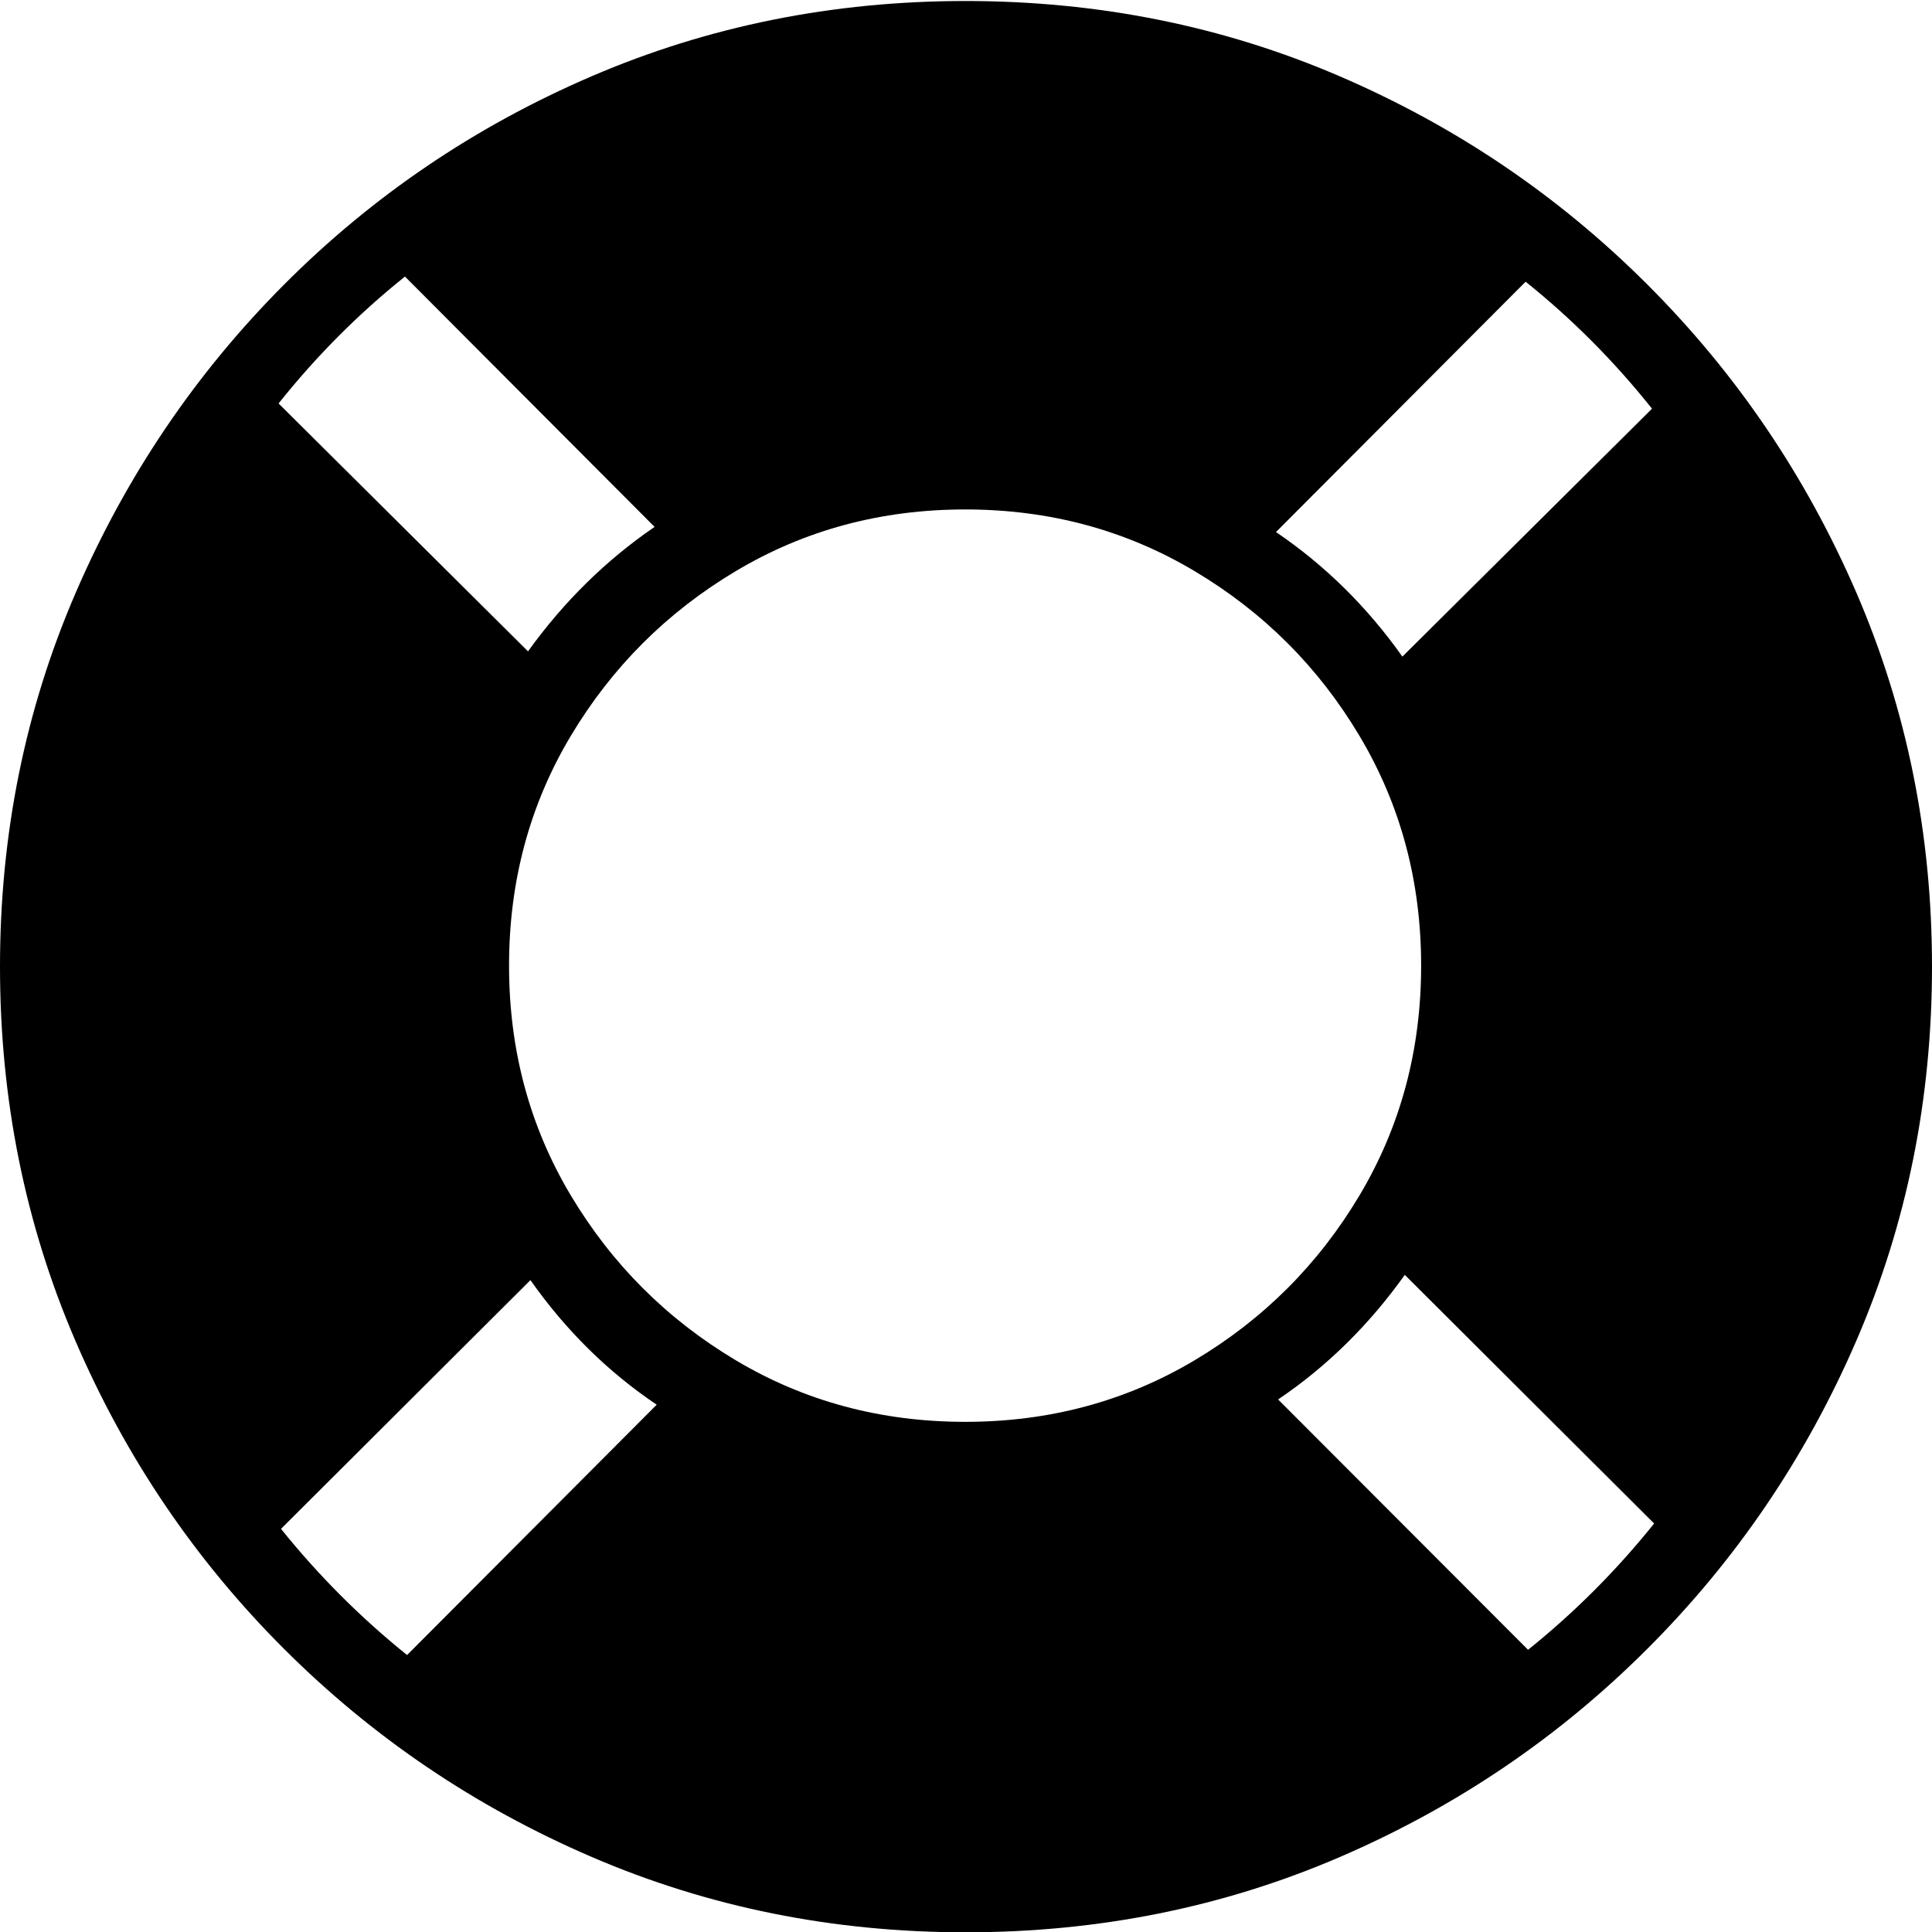 <?xml version="1.0" encoding="UTF-8"?>
<!--Generator: Apple Native CoreSVG 175-->
<!DOCTYPE svg
PUBLIC "-//W3C//DTD SVG 1.1//EN"
       "http://www.w3.org/Graphics/SVG/1.1/DTD/svg11.dtd">
<svg version="1.1" xmlns="http://www.w3.org/2000/svg" xmlns:xlink="http://www.w3.org/1999/xlink" width="19.155" height="19.158">
 <g>
  <rect height="19.158" opacity="0" width="19.155" x="0" y="0"/>
  <path d="M9.57 14.097Q8.318 14.097 7.294 13.486Q6.27 12.875 5.658 11.85Q5.047 10.826 5.047 9.574Q5.047 8.322 5.658 7.298Q6.27 6.274 7.294 5.663Q8.318 5.051 9.57 5.051Q10.819 5.051 11.845 5.663Q12.87 6.274 13.48 7.298Q14.09 8.322 14.09 9.574Q14.09 10.826 13.48 11.85Q12.87 12.875 11.845 13.486Q10.819 14.097 9.57 14.097ZM2.762 4Q3.322 3.297 4.015 2.742L6.49 5.224Q5.768 5.718 5.235 6.458ZM16.379 4.052L13.904 6.51Q13.38 5.77 12.651 5.275L15.126 2.793Q15.819 3.349 16.379 4.052ZM16.4 15.105Q15.841 15.802 15.15 16.357L12.672 13.875Q13.395 13.387 13.928 12.64ZM2.786 15.158L5.259 12.692Q5.785 13.439 6.511 13.927L4.036 16.409Q3.346 15.854 2.786 15.158ZM9.574 19.158Q11.552 19.158 13.283 18.412Q15.015 17.666 16.335 16.345Q17.656 15.025 18.406 13.29Q19.155 11.555 19.155 9.584Q19.155 7.613 18.406 5.878Q17.656 4.143 16.335 2.823Q15.015 1.502 13.282 0.756Q11.549 0.01 9.572 0.01Q7.601 0.01 5.866 0.756Q4.131 1.502 2.815 2.823Q1.499 4.143 0.75 5.878Q0 7.613 0 9.584Q0 11.555 0.746 13.29Q1.492 15.025 2.813 16.345Q4.134 17.666 5.869 18.412Q7.603 19.158 9.574 19.158Z" fill="#000000"/>
 </g>
</svg>
